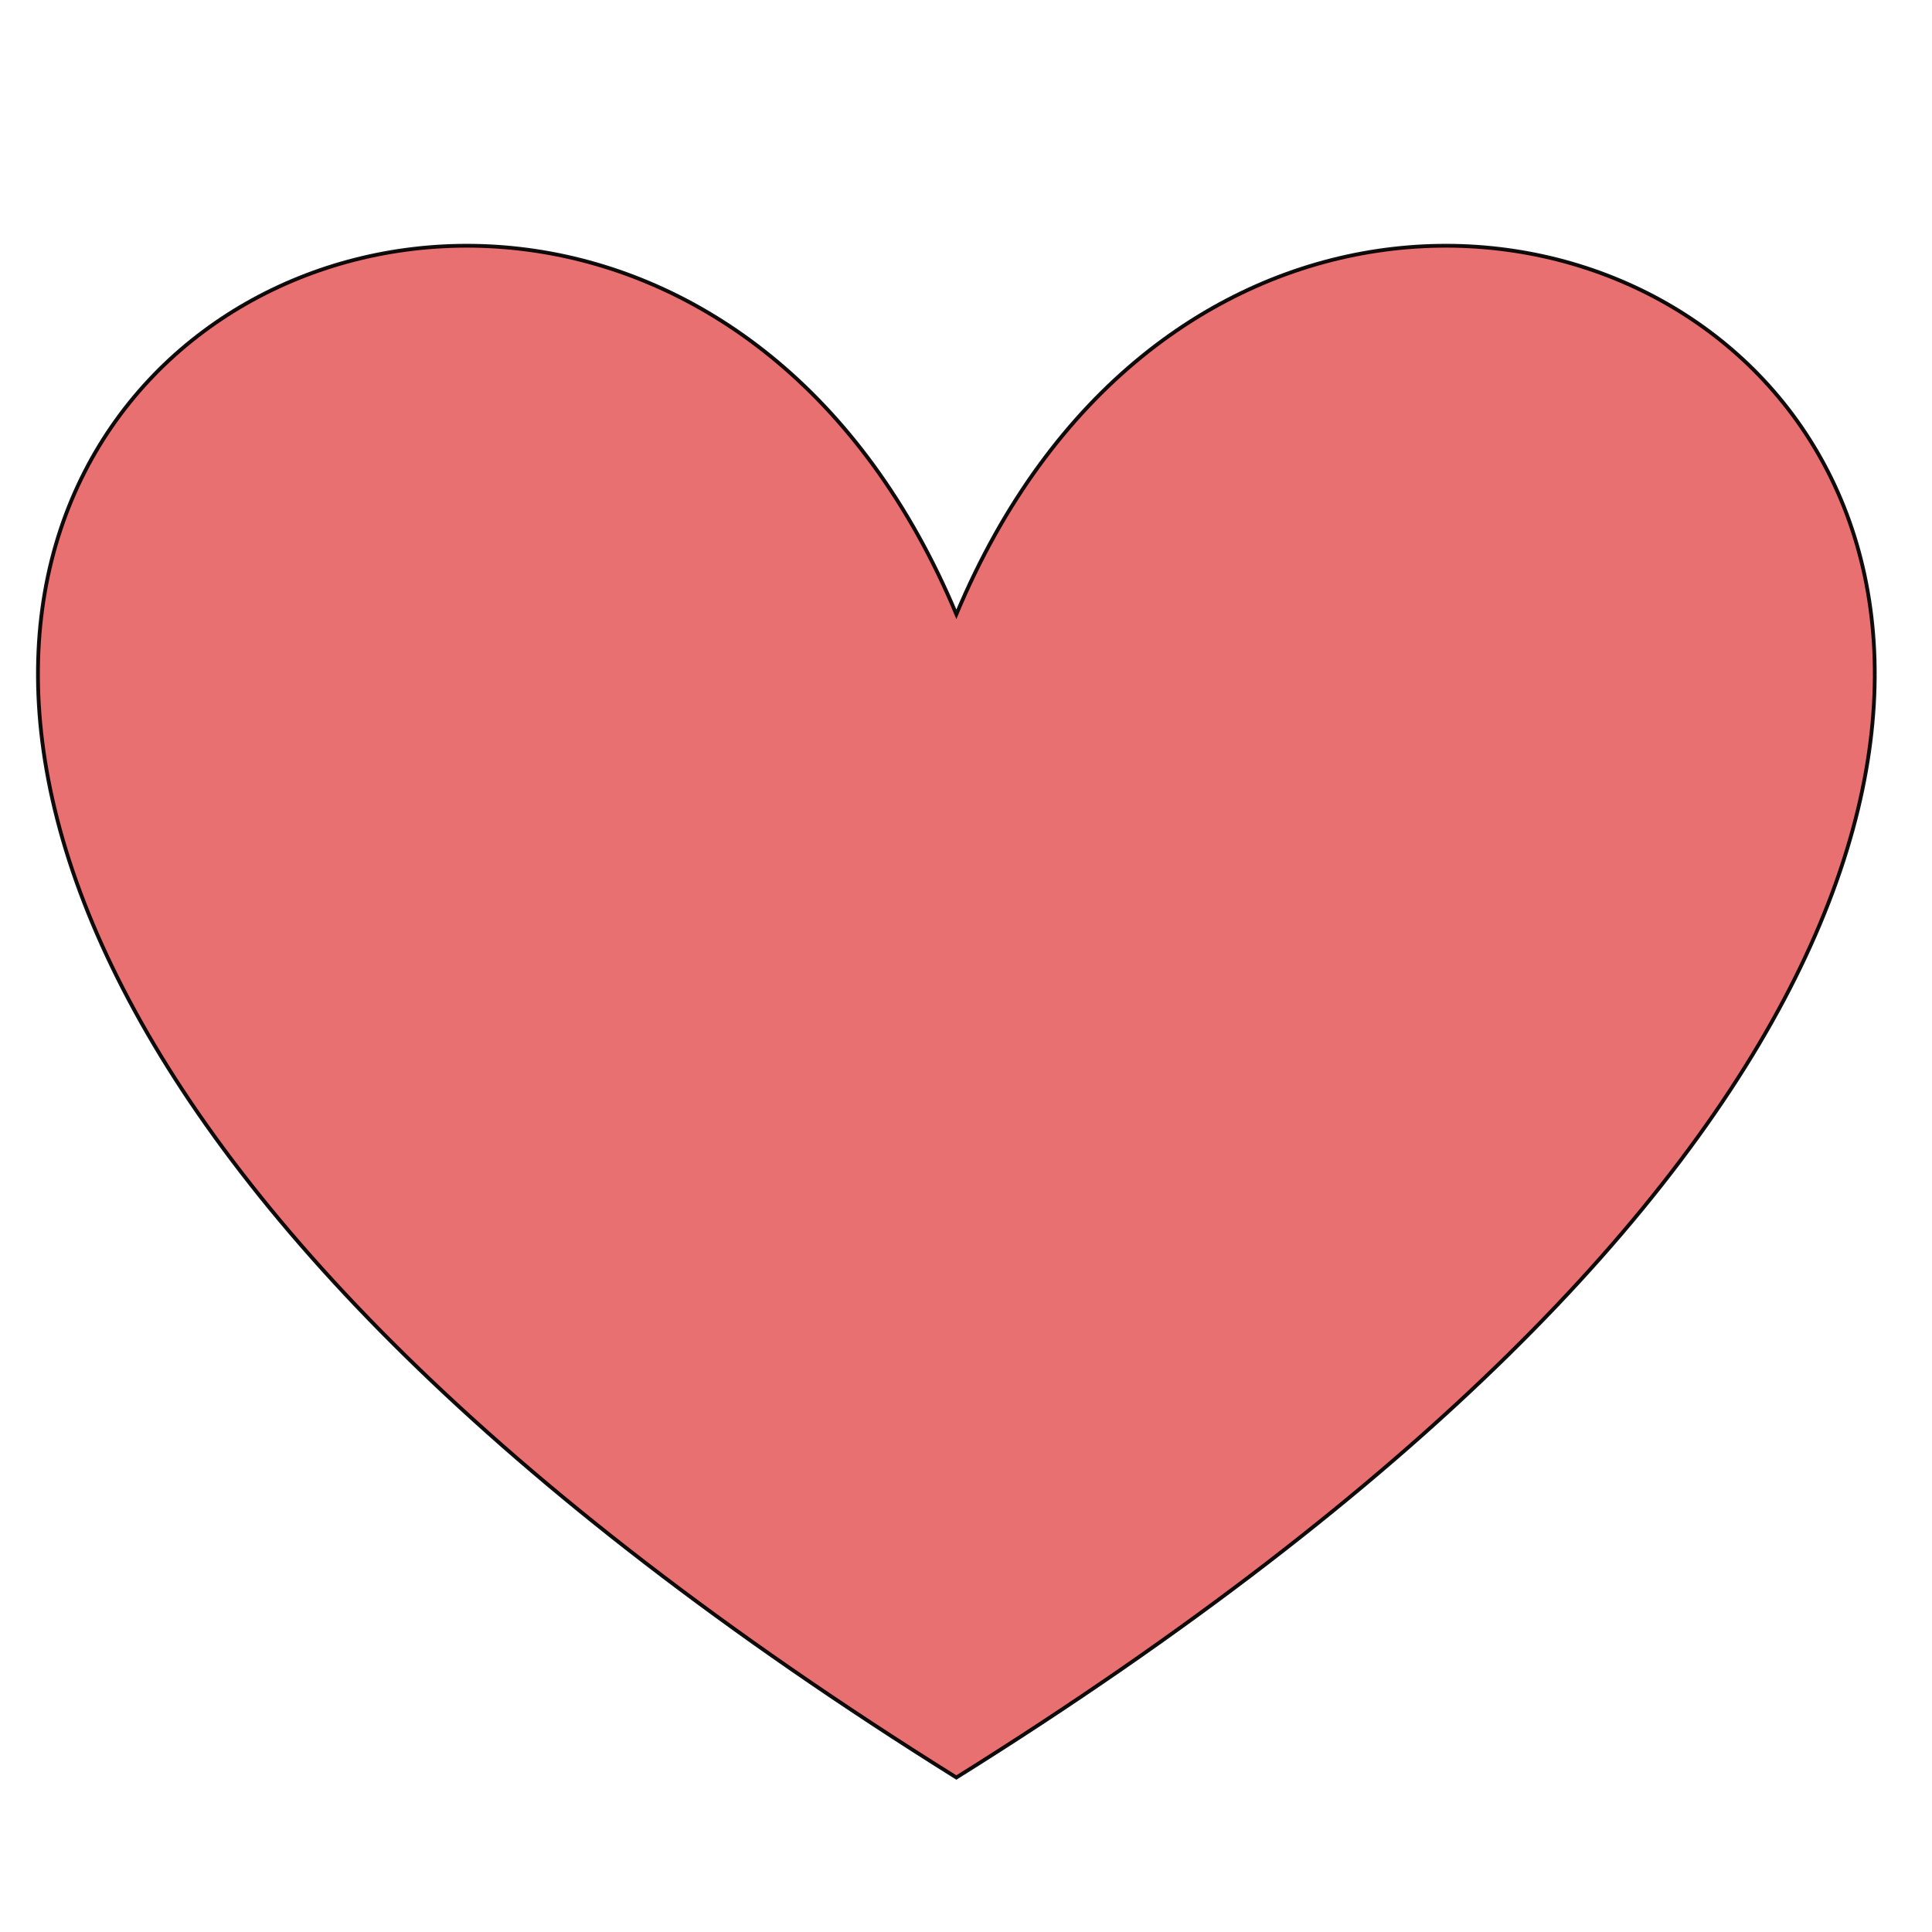<svg xmlns="http://www.w3.org/2000/svg" width="512" height="512" style=""><rect id="backgroundrect" width="100%" height="100%" x="0" y="0" fill="none" stroke="none" data-darkreader-inline-stroke="" style="--darkreader-inline-stroke:none;"/>
 <!--! Font Awesome Pro 6.0.0 by @fontawesome - https://fontawesome.com License - https://fontawesome.com/license (Commercial License) Copyright 2022 Fonticons, Inc. -->
 
 <g class="currentLayer" style=""><title>Layer 1</title><polyline fill="none" stroke="#000000" stroke-dashoffset="" fill-rule="nonzero" marker-start="" marker-mid="" marker-end="" id="svg_2" points="-191.107,84.456 -184.496,83.63 -182.843,82.803 -182.843,83.63 -182.843,89.415 -182.843,96.853 -182.843,104.291 -182.843,109.25 -183.669,113.382 -183.669,115.861 -184.496,118.34 -185.322,122.473 -186.149,124.952 -186.975,127.431 -186.975,128.258 -187.802,129.084 " style="color: rgb(0, 0, 0); --darkreader-inline-stroke:#e8e6e3; --darkreader-inline-color:#e8e6e3;" data-darkreader-inline-stroke="" data-darkreader-inline-color="" class=""/><polyline fill="#e98a8a" stroke="#000000" stroke-dashoffset="" fill-rule="nonzero" marker-start="" marker-mid="" marker-end="" id="svg_3" points="-239.041,64.621 -239.868,65.448 -239.868,66.274 -239.868,67.101 -239.868,69.58 -235.736,77.018 -232.43,82.803 -224.992,100.985 -217.554,127.431 -215.074,142.307 -215.074,163.795 -216.727,189.415 -220.859,212.555 -225.818,232.39 -226.645,239.828 " style="color: rgb(0, 0, 0); --darkreader-inline-fill:#e88282; --darkreader-inline-stroke:#e8e6e3; --darkreader-inline-color:#e8e6e3;" data-darkreader-inline-fill="" data-darkreader-inline-stroke="" data-darkreader-inline-color="" class=""/><path fill="#e76767" stroke="#000000" stroke-dashoffset="" fill-rule="nonzero" marker-start="" marker-mid="" marker-end="" id="svg_5" d="M253.447,162.787 C353.795,-76.981 746.962,162.787 253.447,471.061 C-240.067,162.787 153.1,-76.981 253.447,162.787 z" style="color: rgb(0, 0, 0); --darkreader-inline-fill:#871515; --darkreader-inline-stroke:#e8e6e3; --darkreader-inline-color:#e8e6e3;" data-darkreader-inline-fill="" data-darkreader-inline-stroke="" data-darkreader-inline-color="" class="selected" fill-opacity="1" opacity="0.94"/></g></svg>